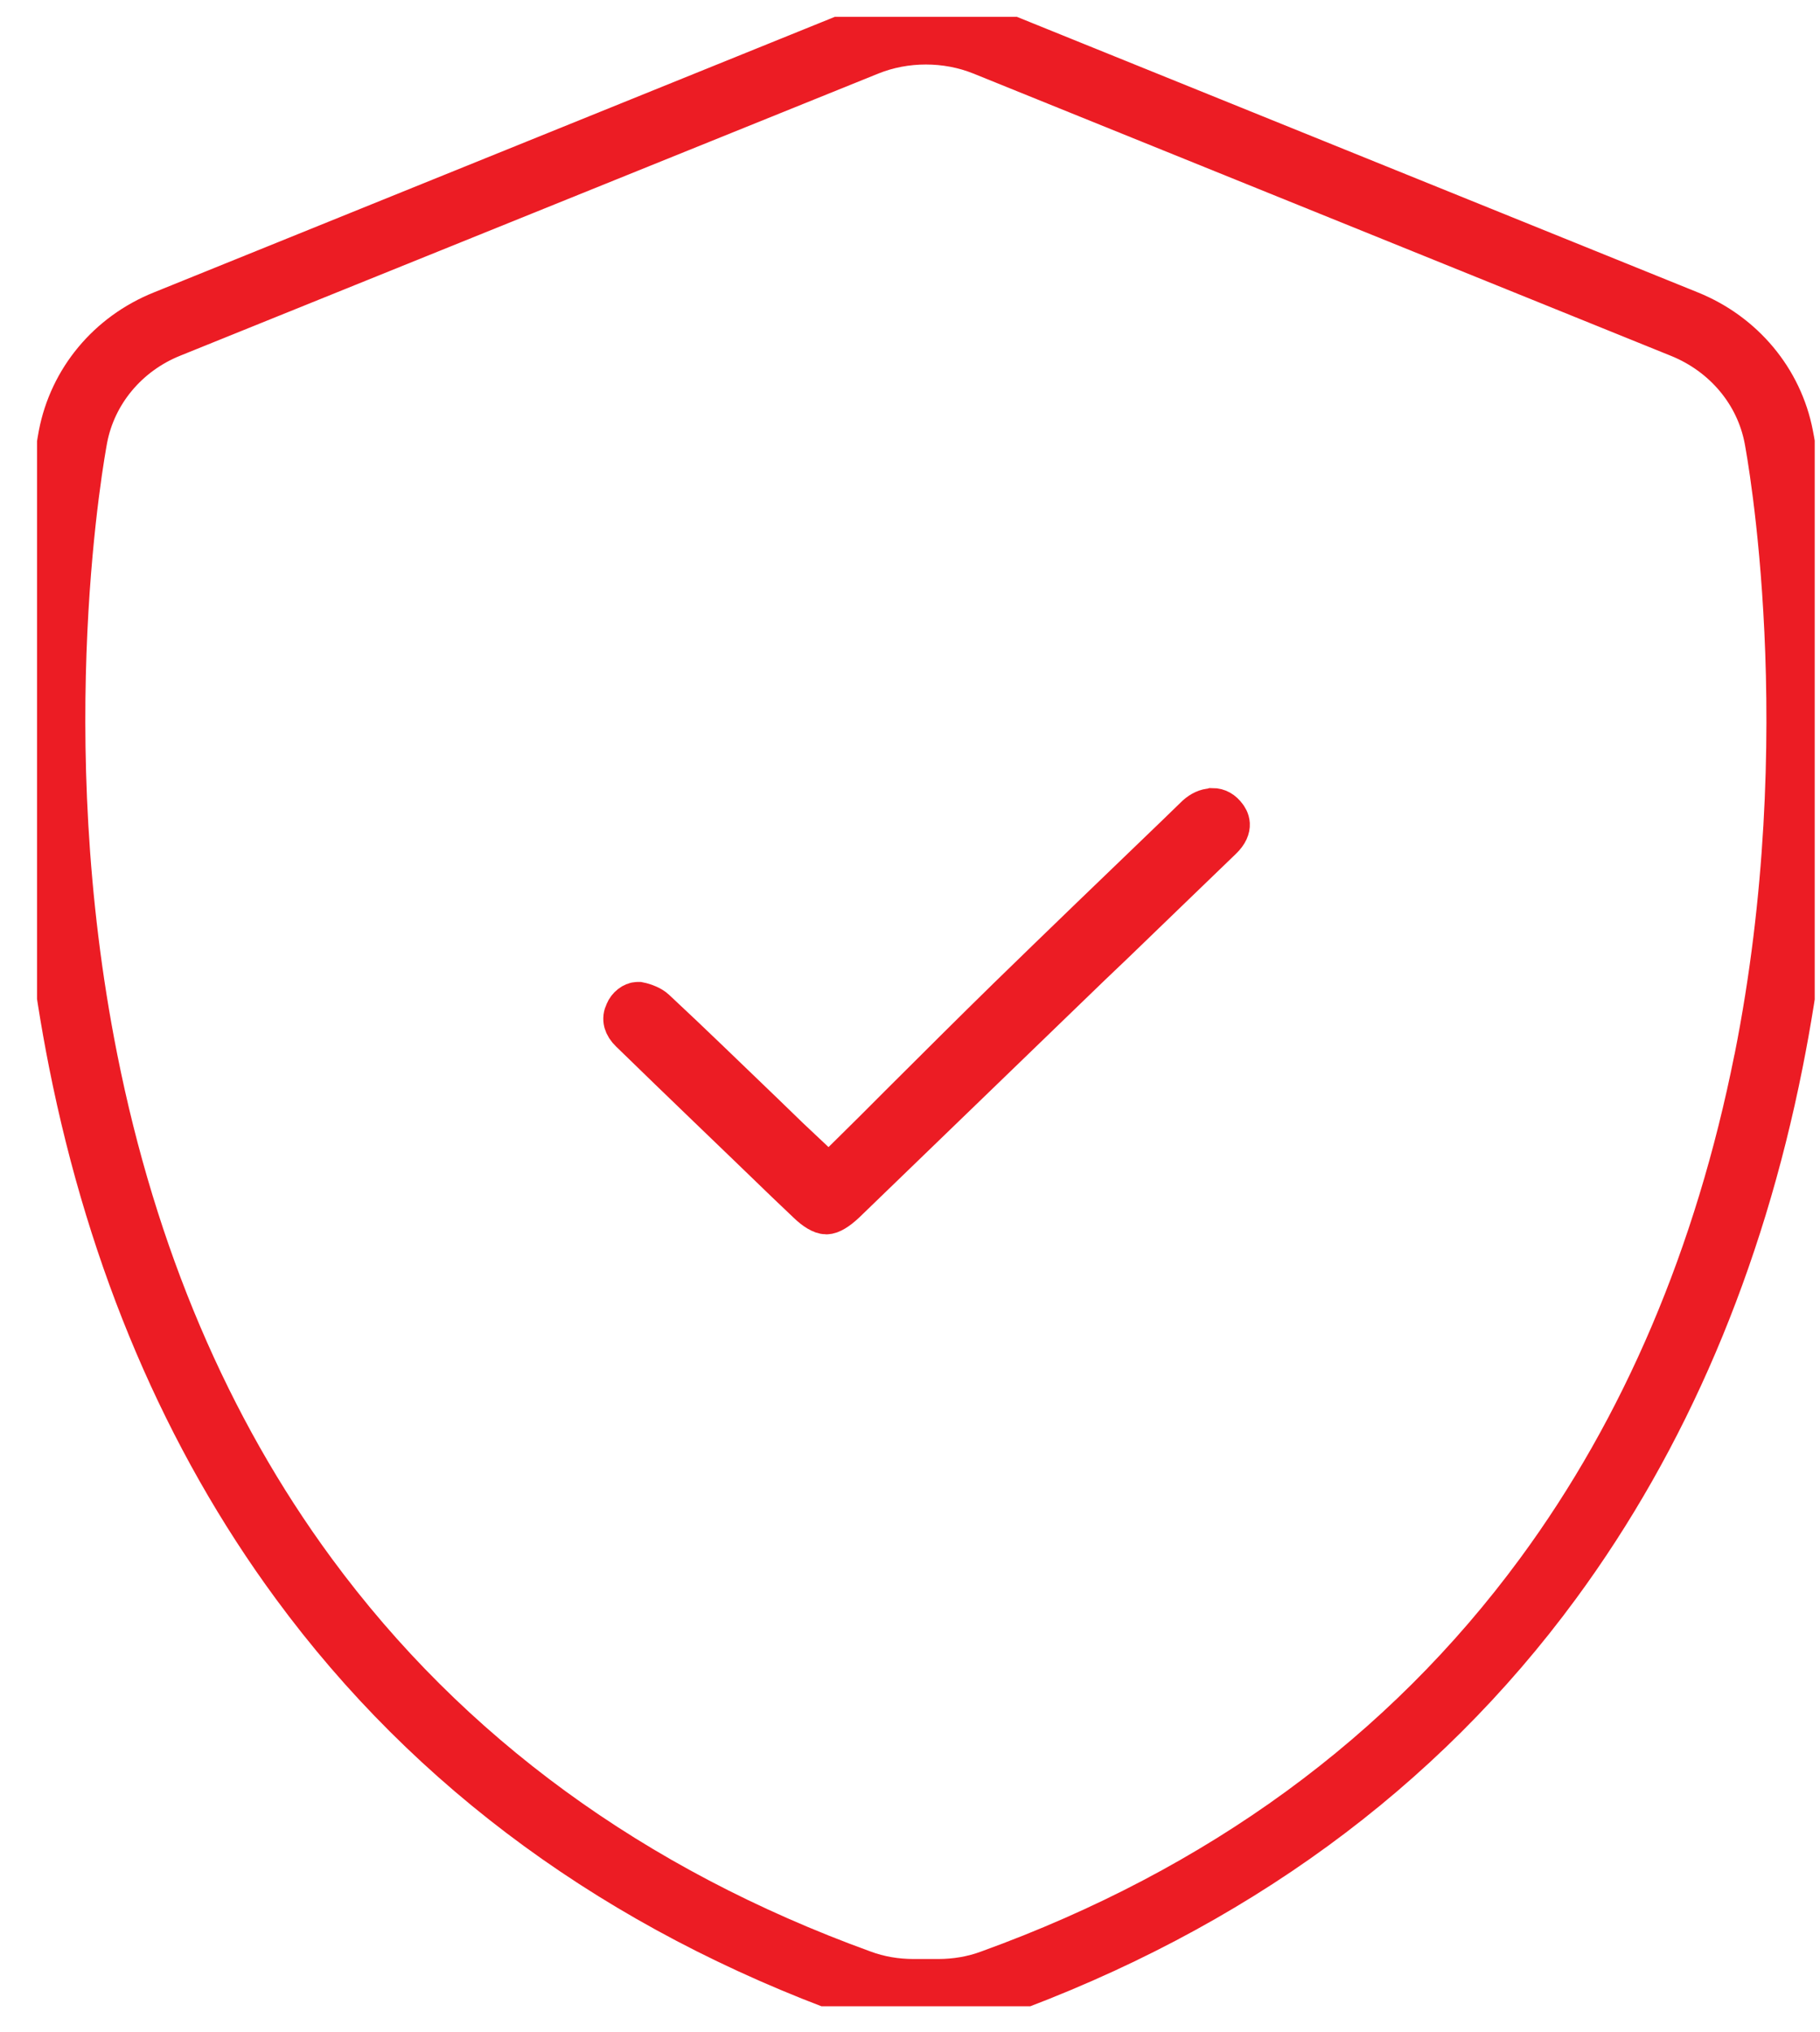 <svg width="43" height="48" viewBox="0 0 43 48" fill="none" xmlns="http://www.w3.org/2000/svg">
<g clip-path="url(#clip0_148_2222)">
<path d="M42.341 10.267C42.091 8.965 41.186 7.881 39.928 7.372L23.435 0.698C22.935 0.498 22.418 0.398 21.875 0.398C21.332 0.398 20.815 0.498 20.315 0.698L3.822 7.372C2.555 7.881 1.659 8.965 1.409 10.267C1.358 10.55 0.099 17.308 1.651 25.124C2.59 29.846 4.365 34 6.916 37.471C10.156 41.884 14.619 45.137 20.169 47.148C20.625 47.315 21.099 47.398 21.582 47.398H22.168C22.651 47.398 23.125 47.315 23.581 47.148C29.131 45.137 33.594 41.884 36.834 37.471C39.385 34 41.16 29.846 42.099 25.124C43.659 17.316 42.401 10.55 42.341 10.267ZM41.47 25.008C40.548 29.637 38.816 33.717 36.317 37.112C33.146 41.425 28.795 44.603 23.357 46.572C22.978 46.714 22.573 46.781 22.168 46.781H21.582C21.177 46.781 20.772 46.714 20.393 46.572C14.964 44.603 10.604 41.425 7.433 37.112C4.934 33.717 3.202 29.637 2.28 25.008C0.746 17.308 1.987 10.659 2.038 10.375C2.245 9.282 3.012 8.365 4.072 7.939L20.565 1.274C20.979 1.107 21.427 1.024 21.875 1.024C22.323 1.024 22.771 1.107 23.185 1.274L39.678 7.948C40.738 8.381 41.505 9.291 41.712 10.384C41.763 10.659 43.004 17.316 41.47 25.016V25.008Z" stroke="#EC1C24"/>
<path d="M28.622 19.126C28.51 19.126 28.39 19.185 28.286 19.276L27.761 19.785C26.468 21.028 25.132 22.313 23.831 23.581C22.987 24.407 22.159 25.233 21.28 26.109C20.893 26.501 20.496 26.893 20.091 27.293L19.583 27.794C19.583 27.794 18.644 26.91 18.626 26.893C18.419 26.693 18.213 26.492 18.015 26.301C17.179 25.5 16.326 24.666 15.464 23.865C15.386 23.79 15.223 23.723 15.093 23.698C15.085 23.698 15.076 23.698 15.068 23.698C14.964 23.698 14.843 23.79 14.792 23.915C14.714 24.073 14.757 24.223 14.904 24.365C16.127 25.558 17.386 26.759 18.592 27.927L19.092 28.403C19.264 28.57 19.419 28.661 19.523 28.661C19.626 28.661 19.772 28.57 19.945 28.411L25.227 23.306C25.58 22.964 25.934 22.622 26.296 22.28C27.131 21.47 28.002 20.636 28.855 19.81C29.139 19.535 29.001 19.352 28.958 19.293C28.872 19.176 28.769 19.118 28.648 19.118L28.622 19.126Z" stroke="#EC1C24"/>
</g>
<defs>
<clipPath id="clip0_148_2222">
<rect width="42" height="47" fill="white" transform="translate(0.875 0.398)"/>
</clipPath>
</defs>
</svg>

